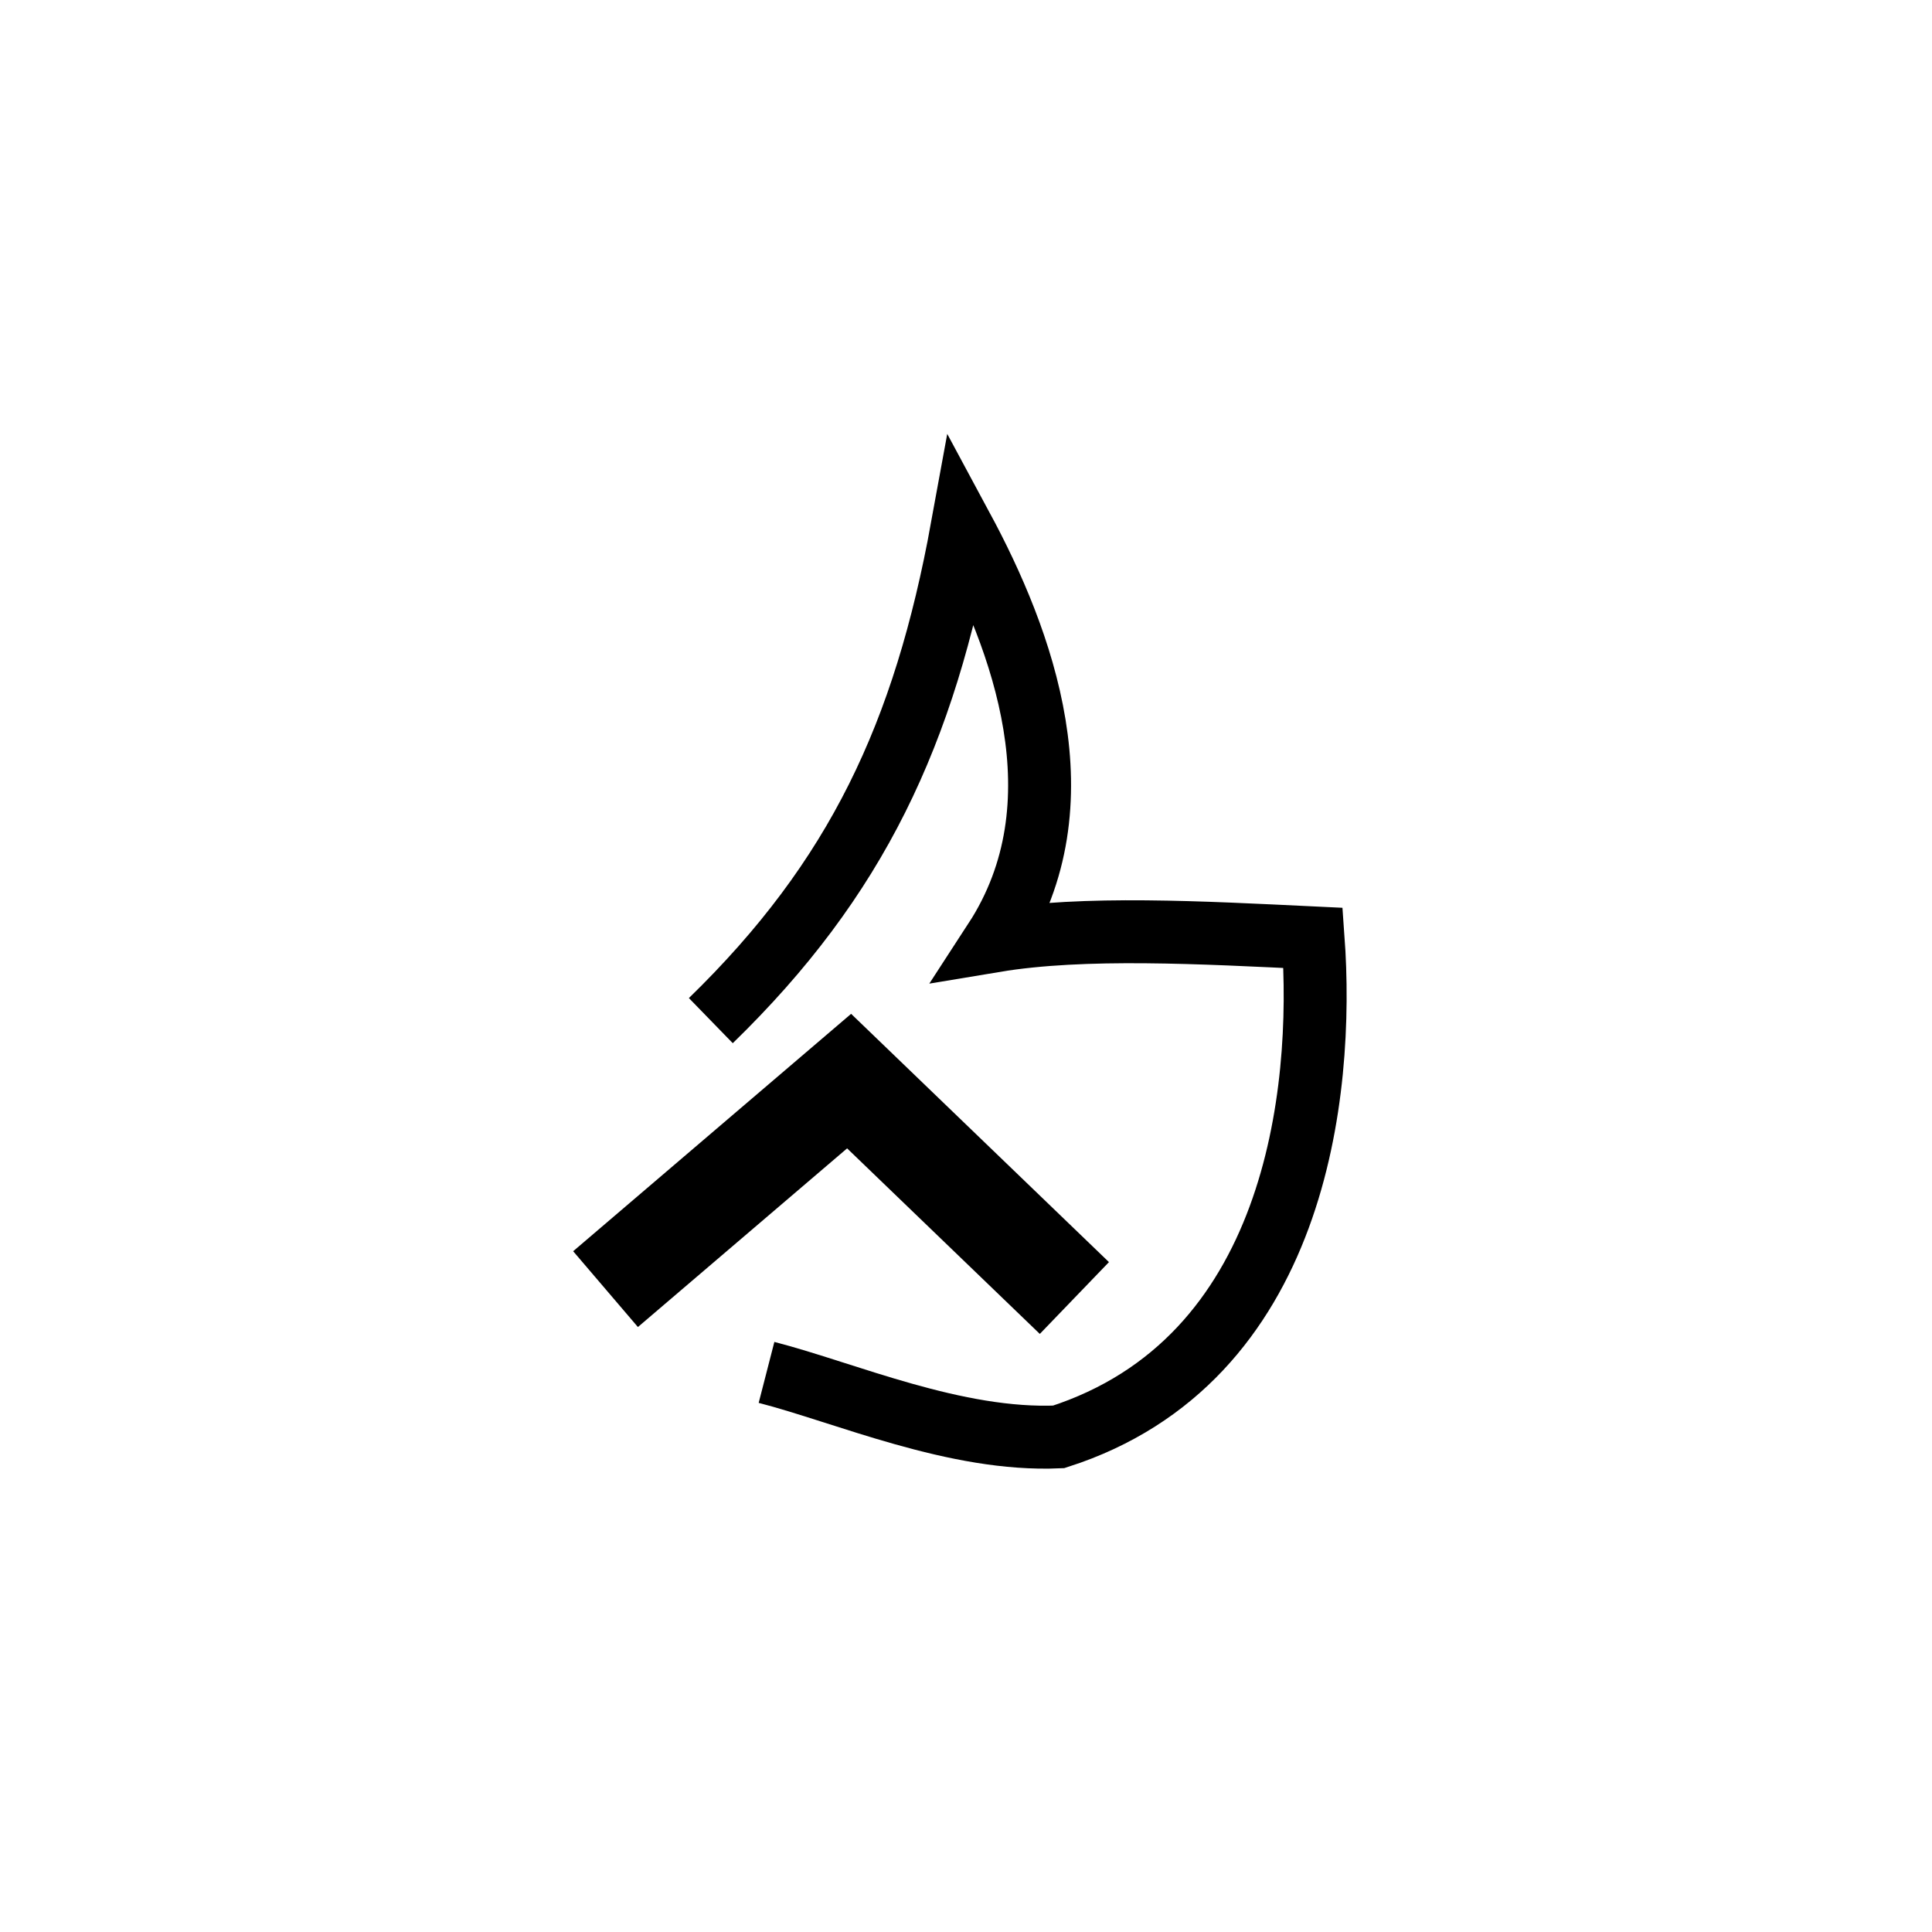 <?xml version="1.0" encoding="UTF-8" standalone="no"?>
<!-- Created with Inkscape (http://www.inkscape.org/) -->

<svg
   xmlns:dc="http://purl.org/dc/elements/1.1/"
   xmlns:cc="http://creativecommons.org/ns#"
   xmlns:rdf="http://www.w3.org/1999/02/22-rdf-syntax-ns#"
   xmlns:svg="http://www.w3.org/2000/svg"
   xmlns="http://www.w3.org/2000/svg"
   xmlns:sodipodi="http://sodipodi.sourceforge.net/DTD/sodipodi-0.dtd"
   xmlns:inkscape="http://www.inkscape.org/namespaces/inkscape"
   width="40px"
   height="40px"
   viewBox="0 0 40 40"
   version="1.1"
   id="SVGRoot"
   inkscape:version="0.92.0 r15299"
   sodipodi:docname="likesUp.svg">
  <sodipodi:namedview
     id="base"
     pagecolor="#ffffff"
     bordercolor="#666666"
     borderopacity="1.0"
     inkscape:pageopacity="0.0"
     inkscape:pageshadow="2"
     inkscape:zoom="6.4"
     inkscape:cx="-54.508646"
     inkscape:cy="20"
     inkscape:document-units="px"
     inkscape:current-layer="layer1"
     showgrid="false"
     inkscape:window-width="1920"
     inkscape:window-height="1017"
     inkscape:window-x="-8"
     inkscape:window-y="-8"
     inkscape:window-maximized="1"
     inkscape:grid-bbox="true" />
  <defs
     id="defs5036" />
  <g
     id="layer1"
     inkscape:groupmode="layer"
     inkscape:label="Ebene 1">
    <path
       style="fill:#4d4d4d;stroke:#000000;stroke-width:2.064;stroke-linecap:butt;stroke-linejoin:miter;stroke-opacity:1.0"
       d="m 12.537,26.69 c 5.043,-4.307 5.043,-4.307 5.043,-4.307 l 4.664,4.491 -4.664,-4.491 z"
       id="path5694"
       inkscape:connector-curvature="0" />
    <path
       style="fill:none;stroke:#000000;stroke-width:1.303;stroke-linecap:butt;stroke-linejoin:miter;stroke-opacity:1.0"
       d="m 14.717,21.131 c 3.023,-2.94 4.424,-5.94 5.202,-10.203 1.243,2.308 2.528,5.704 0.675,8.551 1.851,-0.308 4.3,-0.17 6.592,-0.061 0.235,3.232 -0.353,8.753 -5.268,10.331 -2.135,0.095 -4.408,-0.913 -6.048,-1.335"
       id="path5744"
       inkscape:connector-curvature="0" />
  </g>
</svg>

